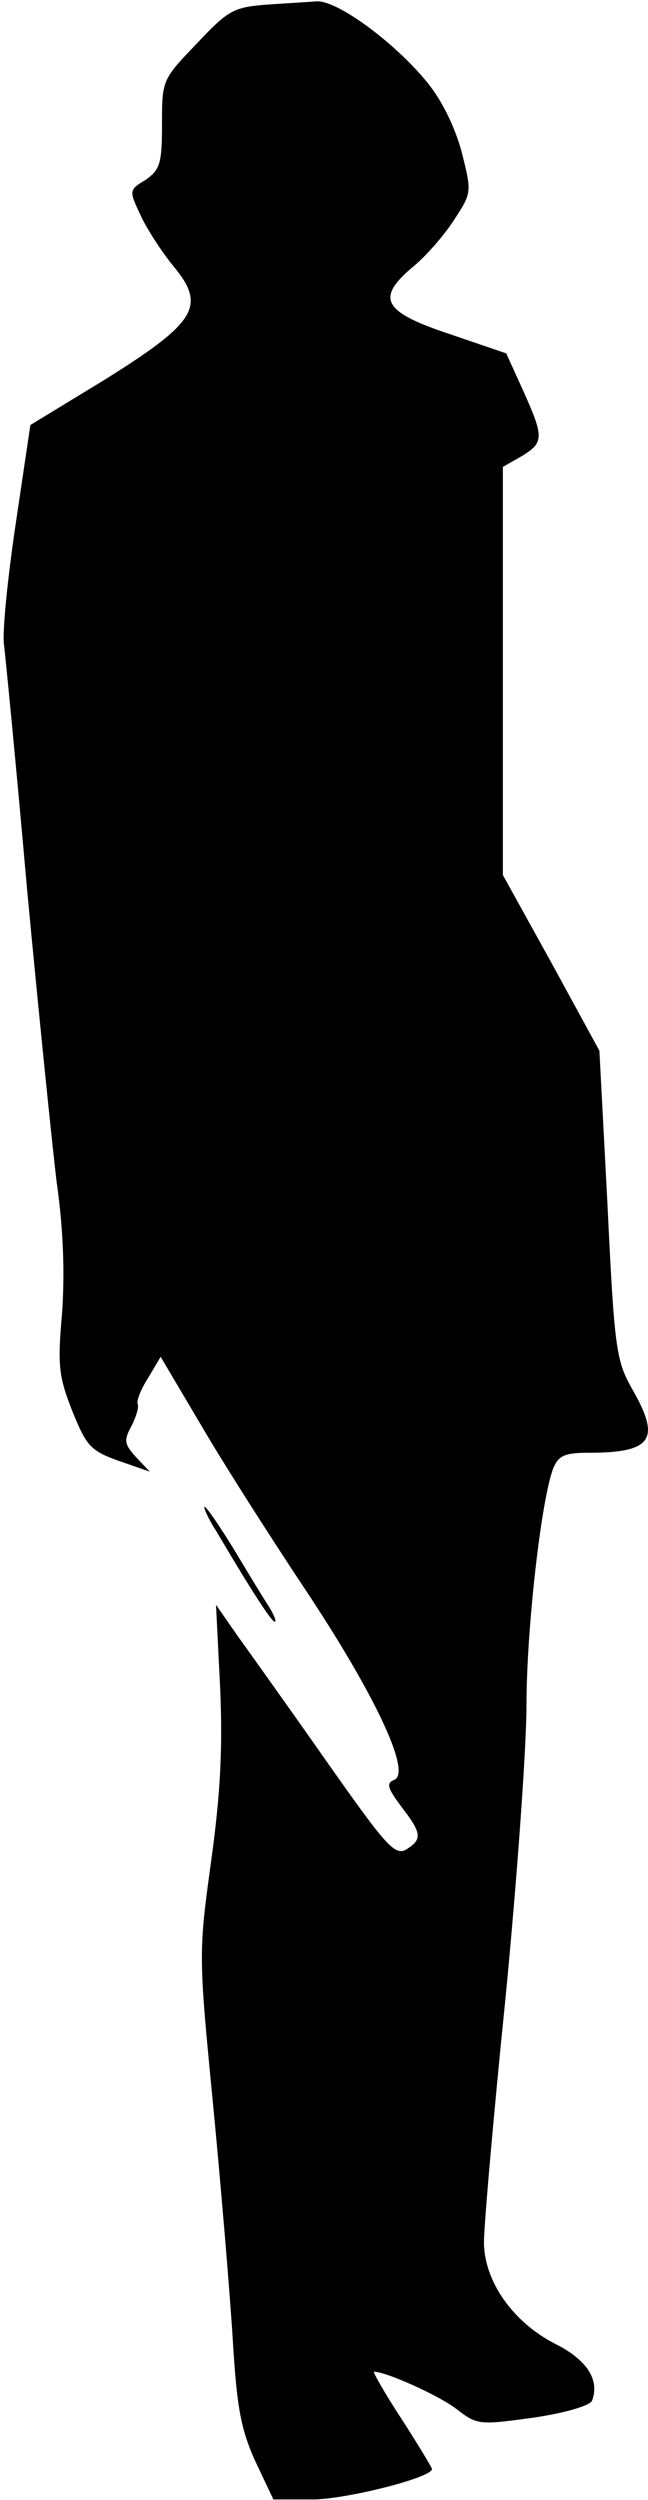 <?xml version="1.0" standalone="no"?>
<!DOCTYPE svg PUBLIC "-//W3C//DTD SVG 20010904//EN"
 "http://www.w3.org/TR/2001/REC-SVG-20010904/DTD/svg10.dtd">
<svg version="1.0" xmlns="http://www.w3.org/2000/svg"
 width="96pt" height="370pt" viewBox="0 0 96 370"
 preserveAspectRatio="xMidYMid meet">
<g transform="translate(0,370) scale(0.1,-0.1)"
fill="#000000" stroke="none">
<path fill="#000000" stroke="none" d="M393 3693 c-47 -4 -55 -8 -102 -58 -51
-53 -51 -54 -51 -119 0 -58 -3 -67 -24 -82 -25 -15 -25 -16 -8 -52 9 -20 31
-54 49 -76 49 -59 34 -83 -102 -168 l-110 -67 -22 -148 c-12 -81 -20 -161 -17
-178 2 -16 18 -178 34 -360 17 -181 37 -377 44 -435 10 -70 12 -134 8 -193 -7
-78 -5 -94 15 -145 21 -52 27 -59 69 -74 l46 -16 -20 21 c-18 20 -19 25 -7 47
7 14 11 28 9 32 -2 4 4 21 15 38 l19 32 58 -98 c32 -55 102 -165 156 -246 105
-158 158 -272 132 -282 -12 -5 -10 -12 10 -39 31 -40 32 -49 8 -64 -17 -10
-30 5 -118 130 -54 77 -114 161 -132 186 l-32 46 6 -120 c4 -89 1 -156 -13
-258 -19 -138 -19 -139 3 -365 12 -125 25 -281 29 -347 6 -99 12 -130 33 -177
l27 -57 56 0 c47 -1 179 32 179 45 0 2 -20 35 -45 74 -25 38 -43 70 -41 70 18
0 96 -35 122 -55 31 -24 34 -24 114 -13 48 7 84 18 87 25 12 31 -8 61 -54 84
-63 32 -106 93 -106 151 0 24 14 186 32 362 17 175 31 370 31 433 0 112 22
306 40 351 8 18 17 22 52 22 95 0 108 20 63 97 -22 40 -25 59 -35 270 l-12
228 -71 130 -72 130 0 302 0 302 28 16 c33 20 33 28 2 97 l-25 55 -85 29 c-99
33 -109 53 -51 101 18 15 45 46 59 68 26 40 26 40 11 100 -10 37 -29 76 -51
103 -49 60 -134 122 -164 120 -13 -1 -47 -3 -76 -5z"/>
<path fill="#000000" stroke="none" d="M321 1433 c49 -83 81 -133 86 -133 3 0
-1 10 -9 23 -8 12 -31 50 -52 85 -21 34 -40 62 -43 62 -2 0 5 -17 18 -37z"/>
</g>
</svg>
